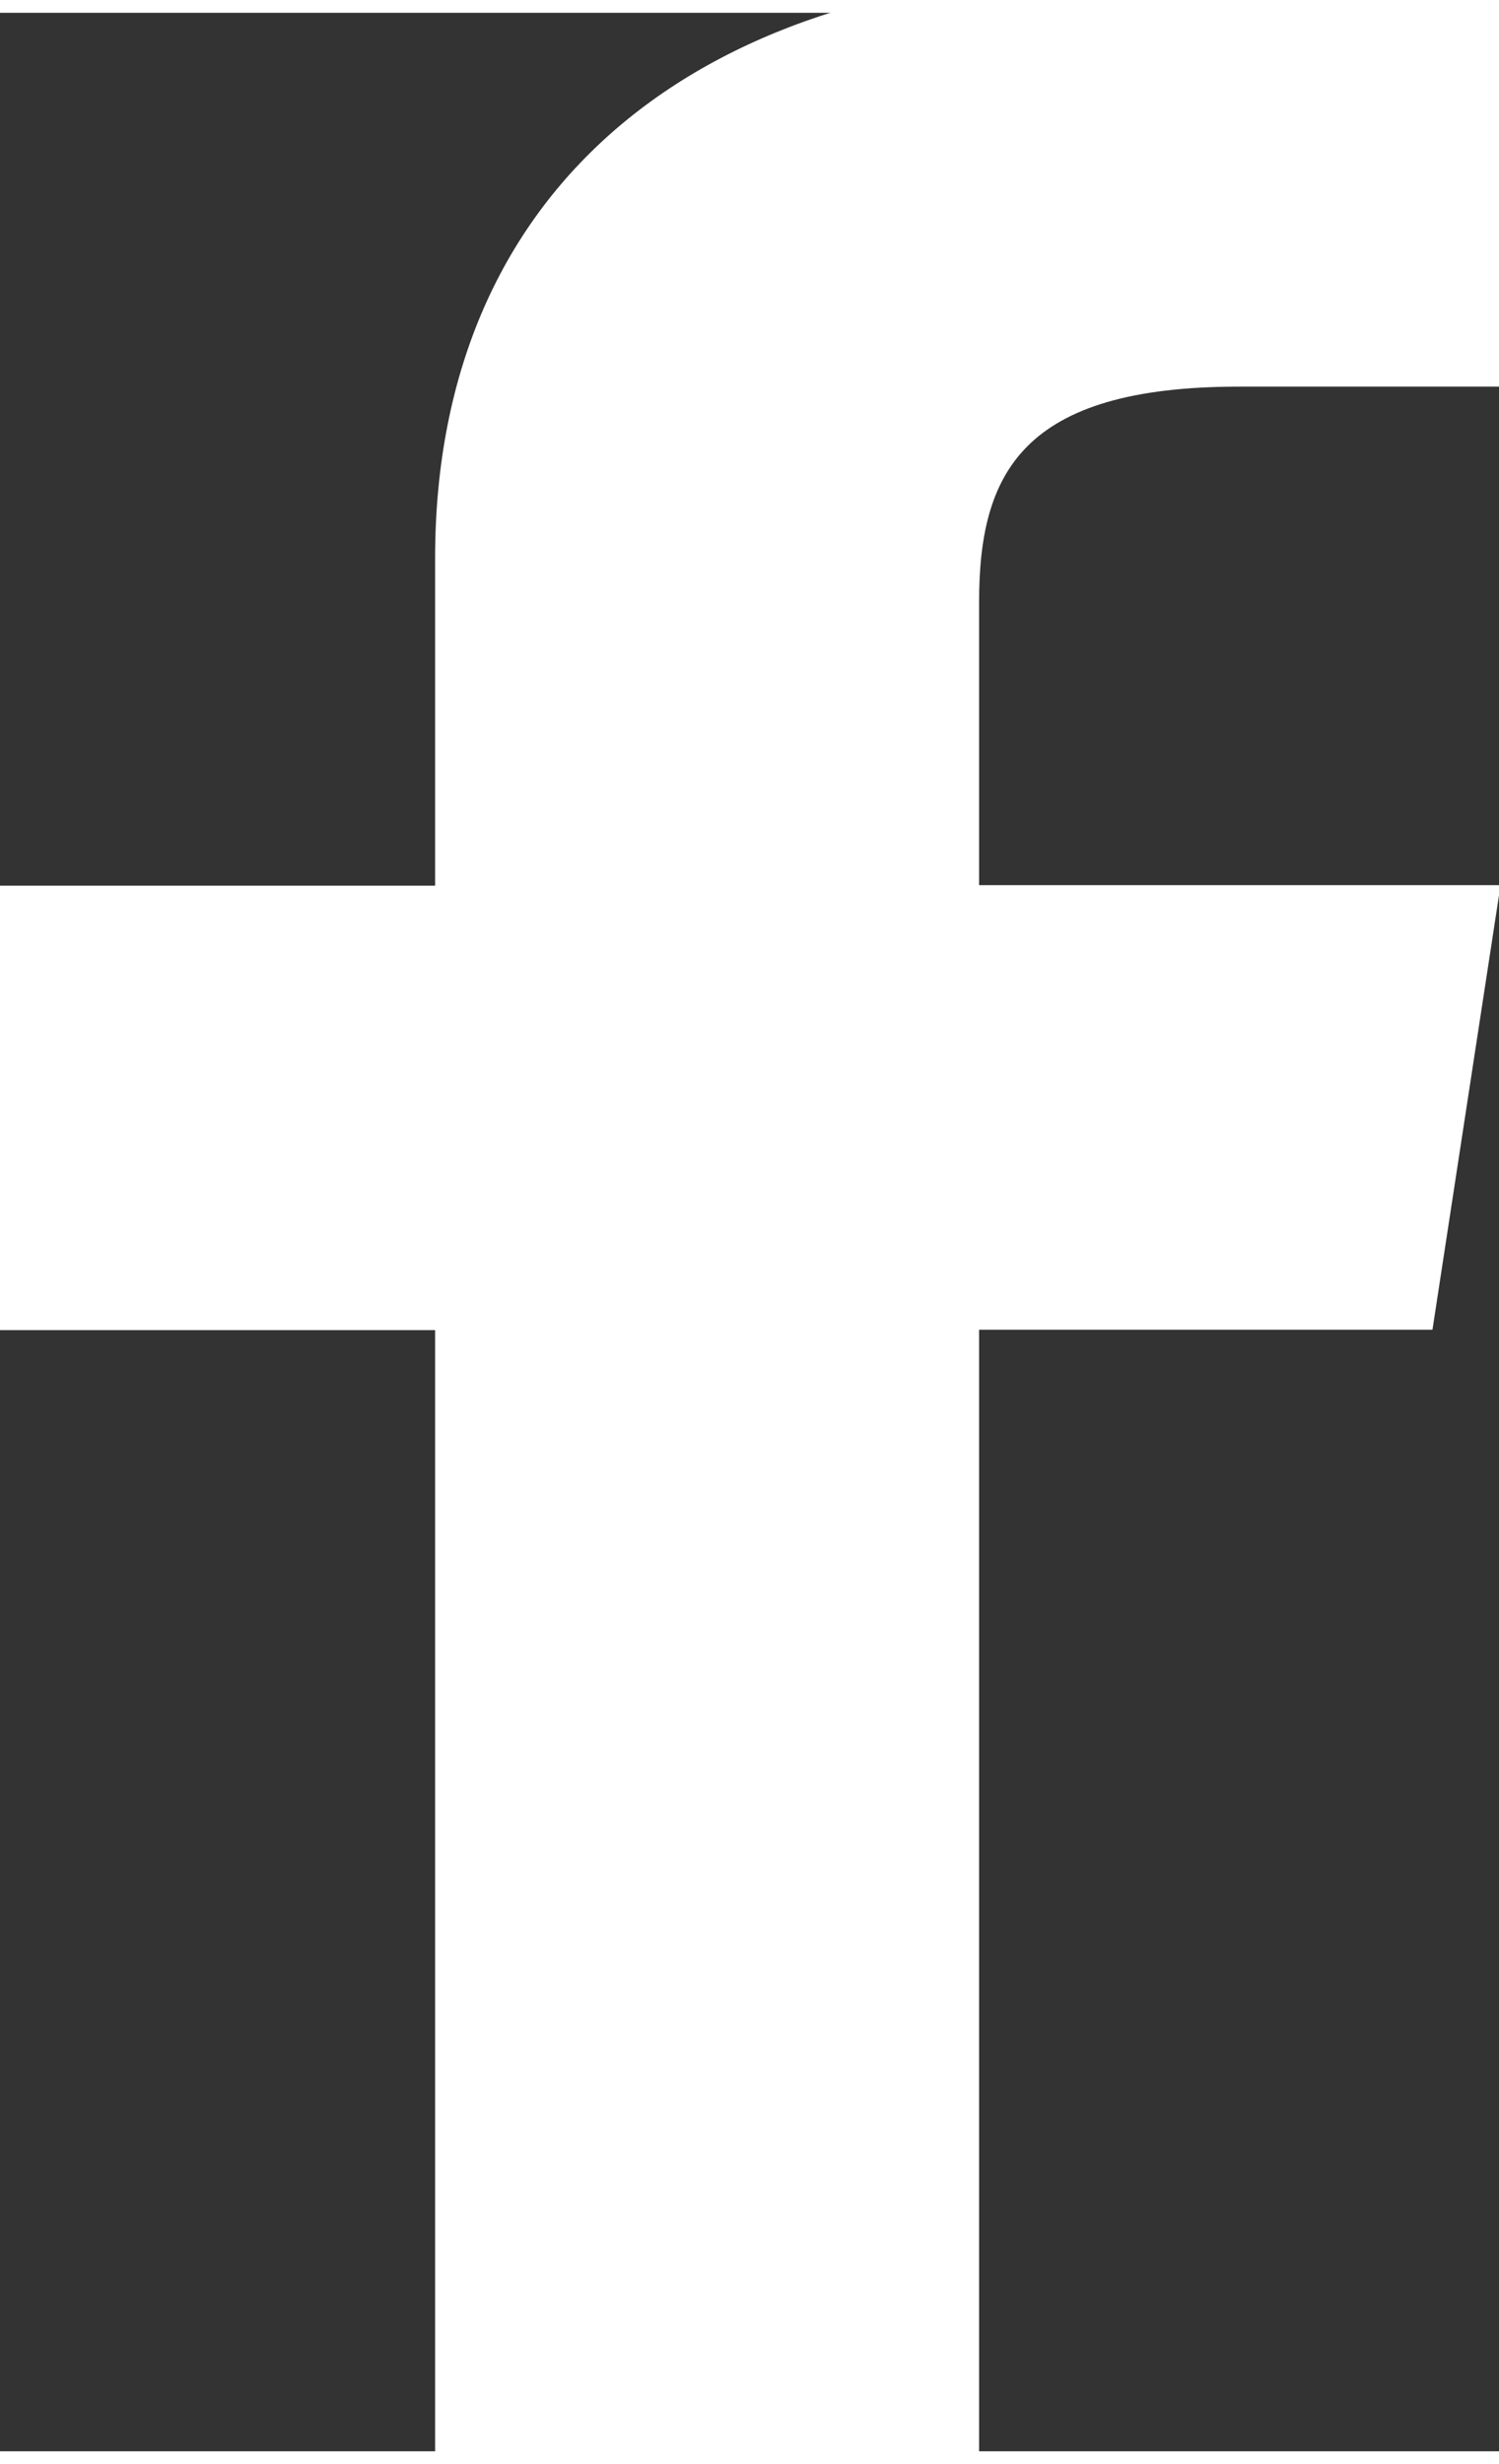 <svg width="14" height="23" viewBox="0.151 0.365 13.698 22.27" fill="none" xmlns="http://www.w3.org/2000/svg">
<rect x="0.151" y="0.365" width="13.698" height="22.27" fill="#333333" stroke="none"/>
<path d="M9.098 22.761V12.392H13.241L13.863 8.332H9.098V5.749C9.098 4.575 9.483 3.779 11.475 3.779H14V0.16C13.562 0.111 12.055 0 10.3 0C6.636 0 4.127 1.885 4.127 5.349V8.337H0V12.396H4.127V22.761H9.098Z" fill="white"/>
</svg>
